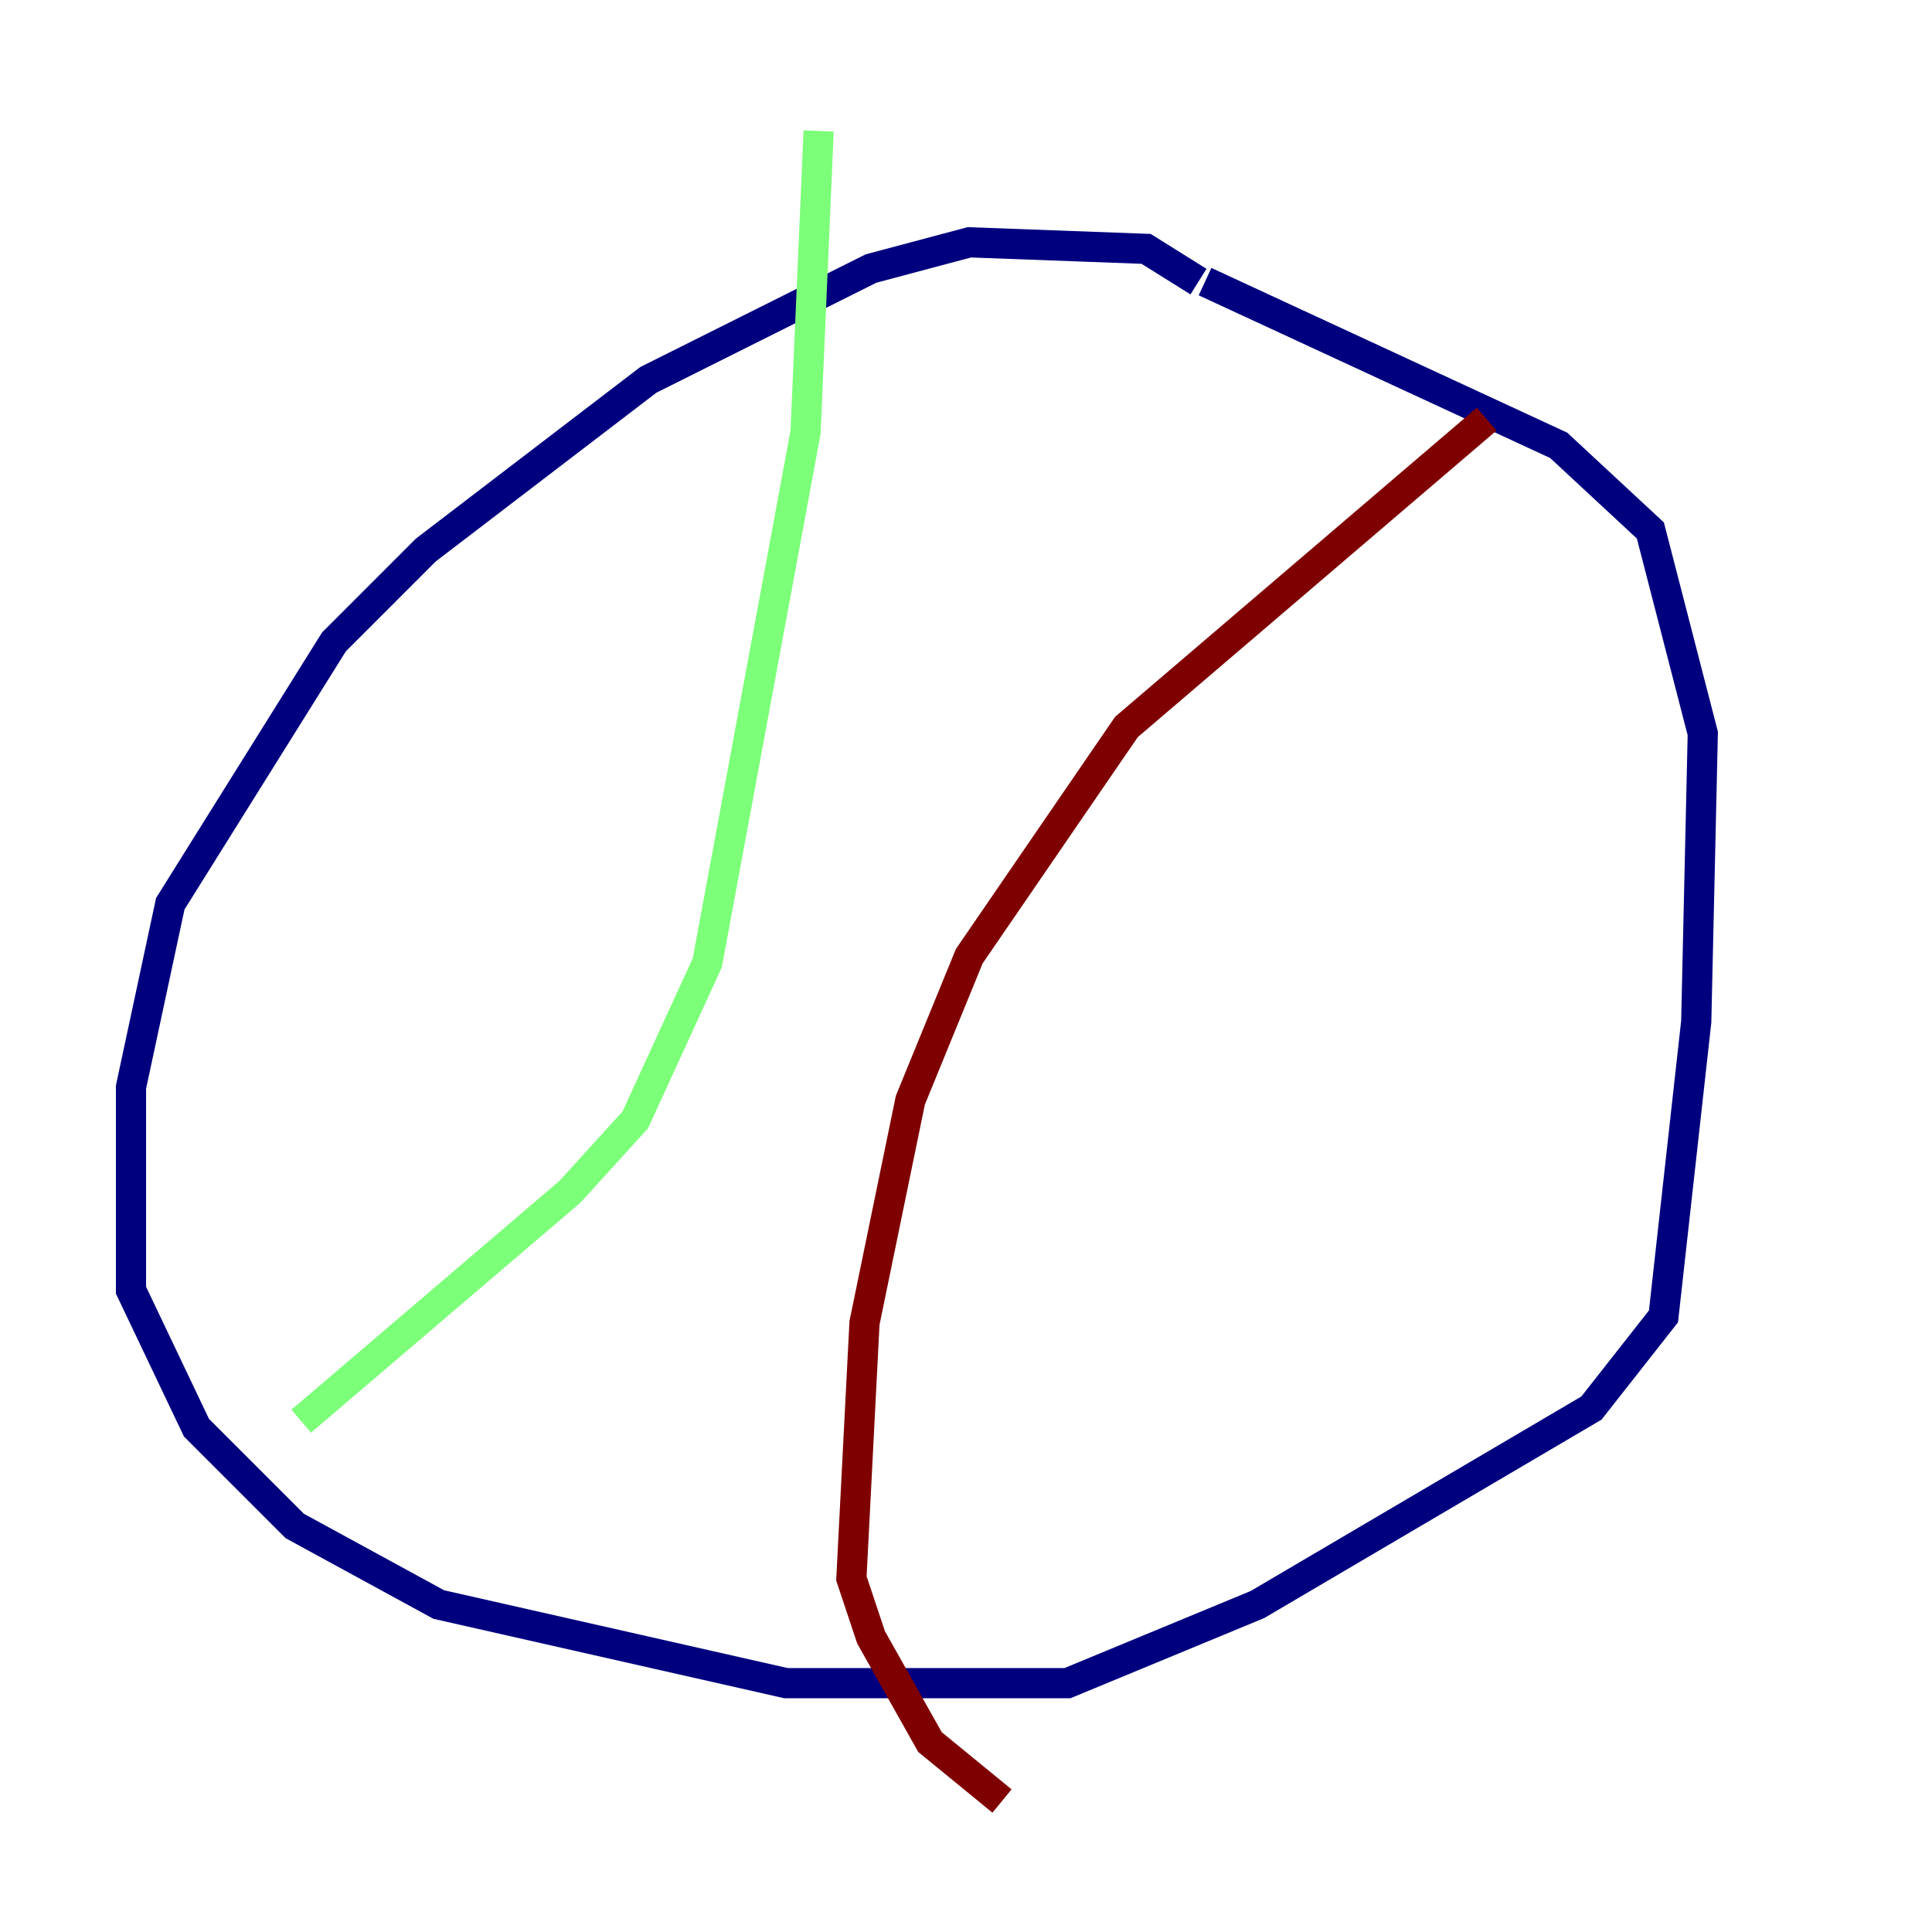 <?xml version="1.0" encoding="utf-8" ?>
<svg baseProfile="tiny" height="128" version="1.2" viewBox="0,0,128,128" width="128" xmlns="http://www.w3.org/2000/svg" xmlns:ev="http://www.w3.org/2001/xml-events" xmlns:xlink="http://www.w3.org/1999/xlink"><defs /><polyline fill="none" points="79.403,18.658 75.932,16.488 64.217,16.054 57.709,17.79 42.956,25.166 28.203,36.447 22.129,42.522 11.281,59.878 8.678,72.027 8.678,85.478 13.017,94.59 19.525,101.098 29.071,106.305 52.068,111.512 70.725,111.512 83.308,106.305 105.437,93.288 110.21,87.214 112.38,67.688 112.814,48.597 109.342,35.146 103.268,29.505 79.837,18.658" stroke="#00007f" stroke-width="2" /><polyline fill="none" points="54.237,8.678 53.37,28.637 46.861,63.783 42.088,74.197 37.749,78.969 19.959,94.156" stroke="#7cff79" stroke-width="2" /><polyline fill="none" points="98.495,27.77 74.63,48.163 64.217,63.349 60.312,72.895 57.275,87.647 56.407,104.57 57.709,108.475 61.614,115.417 66.386,119.322" stroke="#7f0000" stroke-width="2" /></svg>
